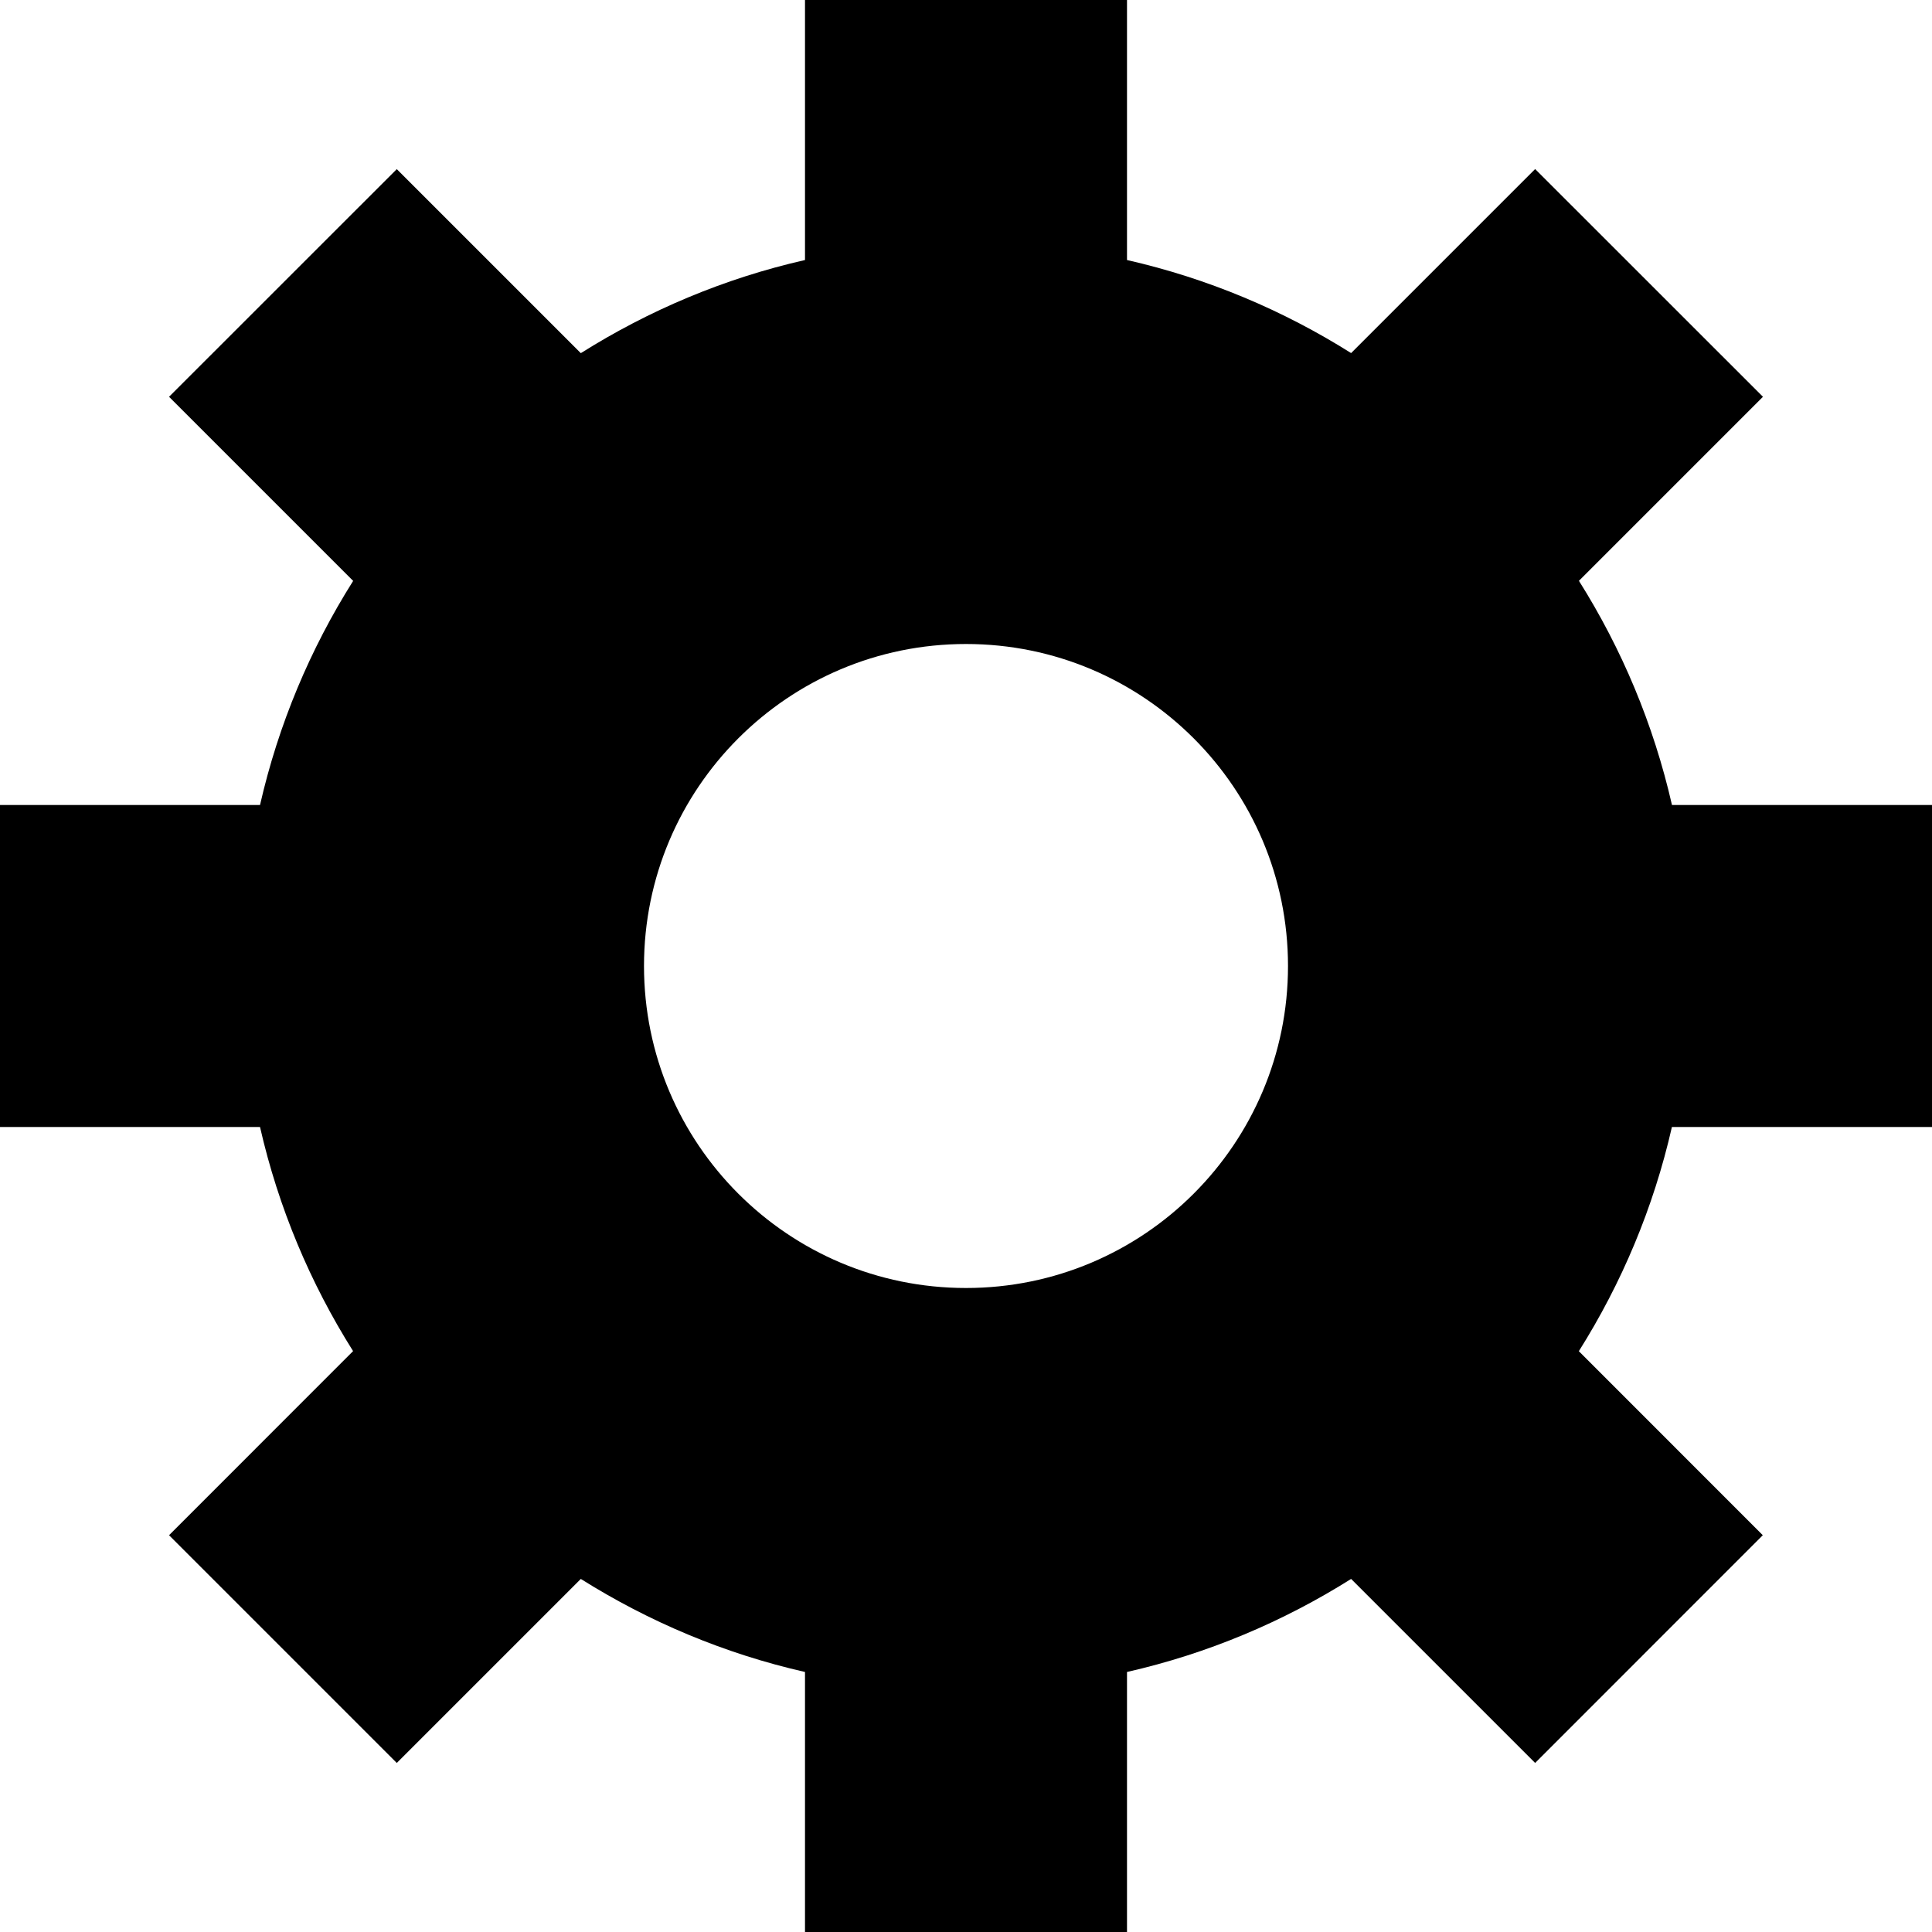 <svg width="150" height="150" viewBox="0 0 150 150" fill="none" xmlns="http://www.w3.org/2000/svg">
<g clip-path="url(#clip0_658_1132)">
<path d="M150 87.5V62.5H129.812C128.381 56.231 125.912 50.375 122.588 45.094L136.875 30.806L119.188 13.125L104.9 27.413C99.619 24.087 93.769 21.613 87.5 20.188V0H62.5V20.188C56.231 21.613 50.375 24.094 45.094 27.419L30.806 13.131L13.125 30.806L27.419 45.1C24.087 50.381 21.619 56.231 20.188 62.5H0V87.5H20.188C21.619 93.769 24.087 99.619 27.413 104.9L13.125 119.194L30.806 136.875L45.094 122.588C50.375 125.906 56.231 128.387 62.5 129.812V150H87.5V129.812C93.769 128.387 99.619 125.912 104.9 122.588L119.188 136.875L136.863 119.194L122.581 104.906C125.906 99.625 128.381 93.769 129.806 87.5H150ZM75 100C61.194 100 50 88.806 50 75C50 61.194 61.194 50 75 50C88.806 50 100 61.194 100 75C100 88.806 88.806 100 75 100Z" fill="black"/>
</g>
<defs>
<clipPath id="clip0_658_1132">
<rect width="150" height="150" fill="white"/>
</clipPath>
</defs>
</svg>
